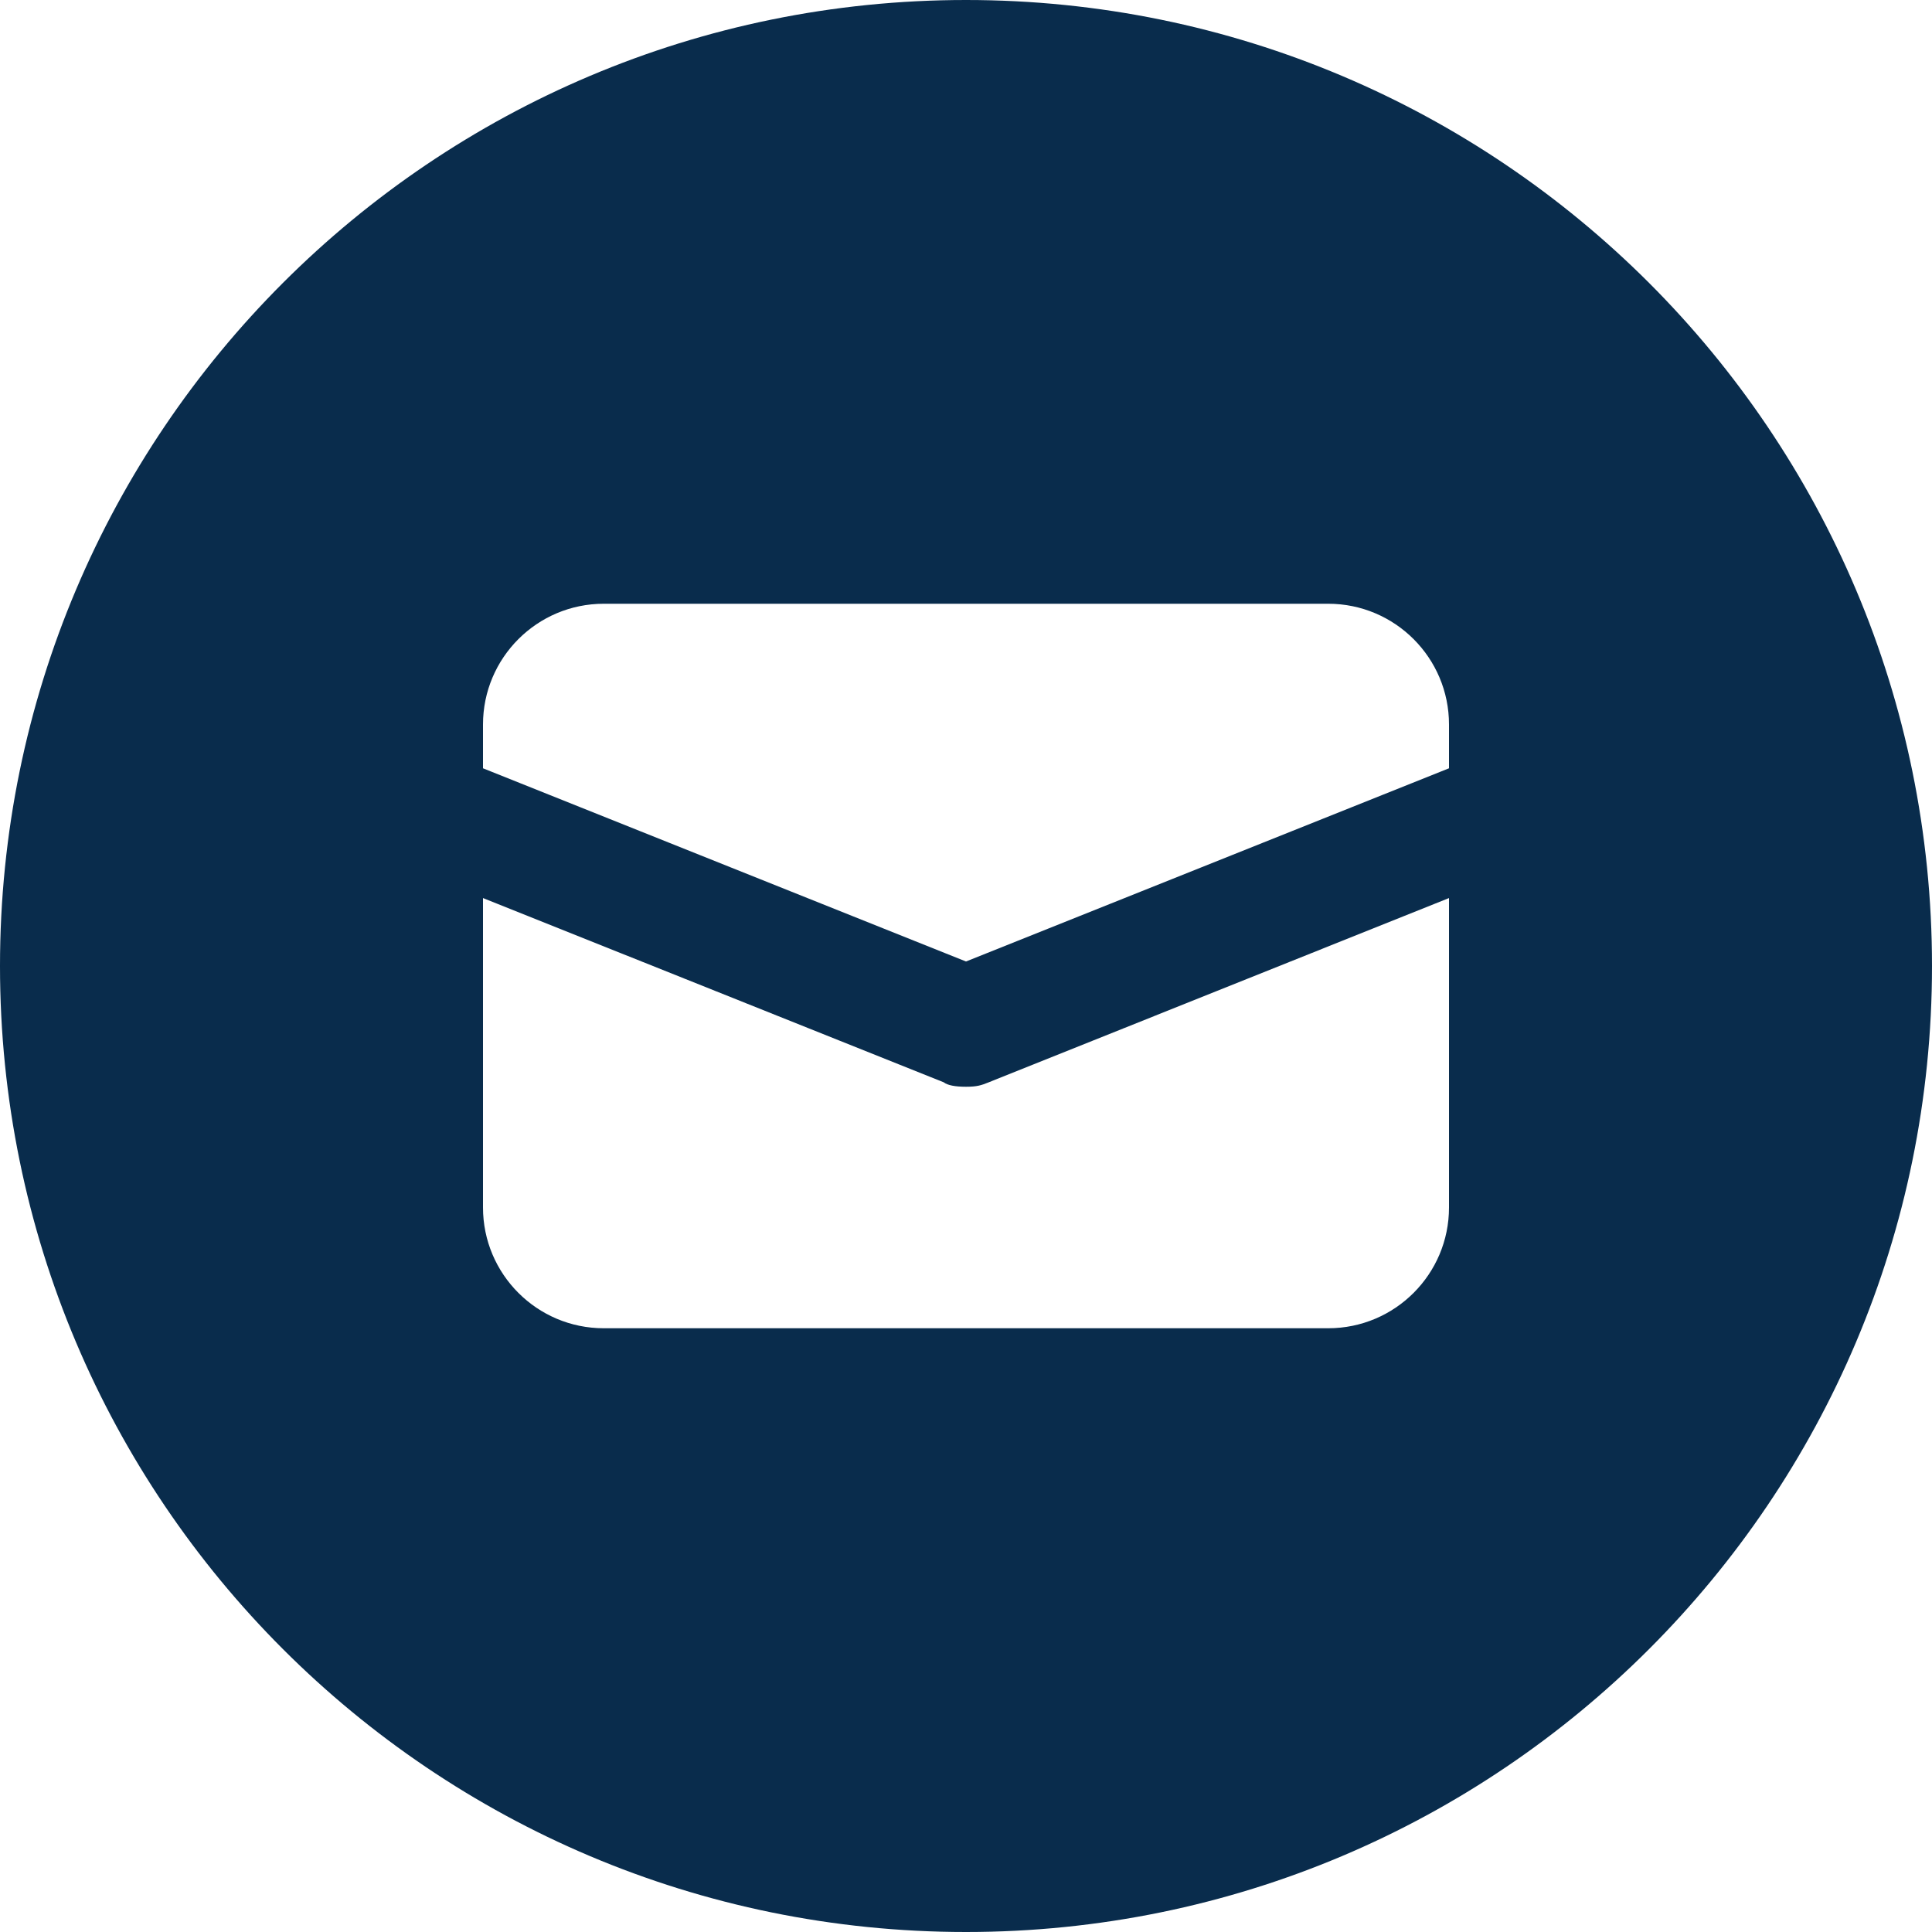<svg width="30" height="30" viewBox="0 0 30 30" fill="none" xmlns="http://www.w3.org/2000/svg">
<path d="M15 0C6.715 0 0 6.715 0 15C0 23.285 6.715 30 15 30C23.285 30 30 23.285 30 15C30 6.715 23.285 0 15 0ZM22.5 18.75C22.5 19.785 21.66 20.625 20.625 20.625H9.375C8.34 20.625 7.5 19.785 7.5 18.75V13.945L14.654 16.806C14.713 16.852 14.83 16.875 15 16.875C15.17 16.875 15.236 16.853 15.348 16.808L22.5 13.945V18.75ZM22.5 11.93L15 14.93L7.5 11.93V11.25C7.5 10.215 8.34 9.375 9.375 9.375H20.625C21.66 9.375 22.5 10.215 22.5 11.25V11.93Z" fill="#092C4C"/>
</svg>
